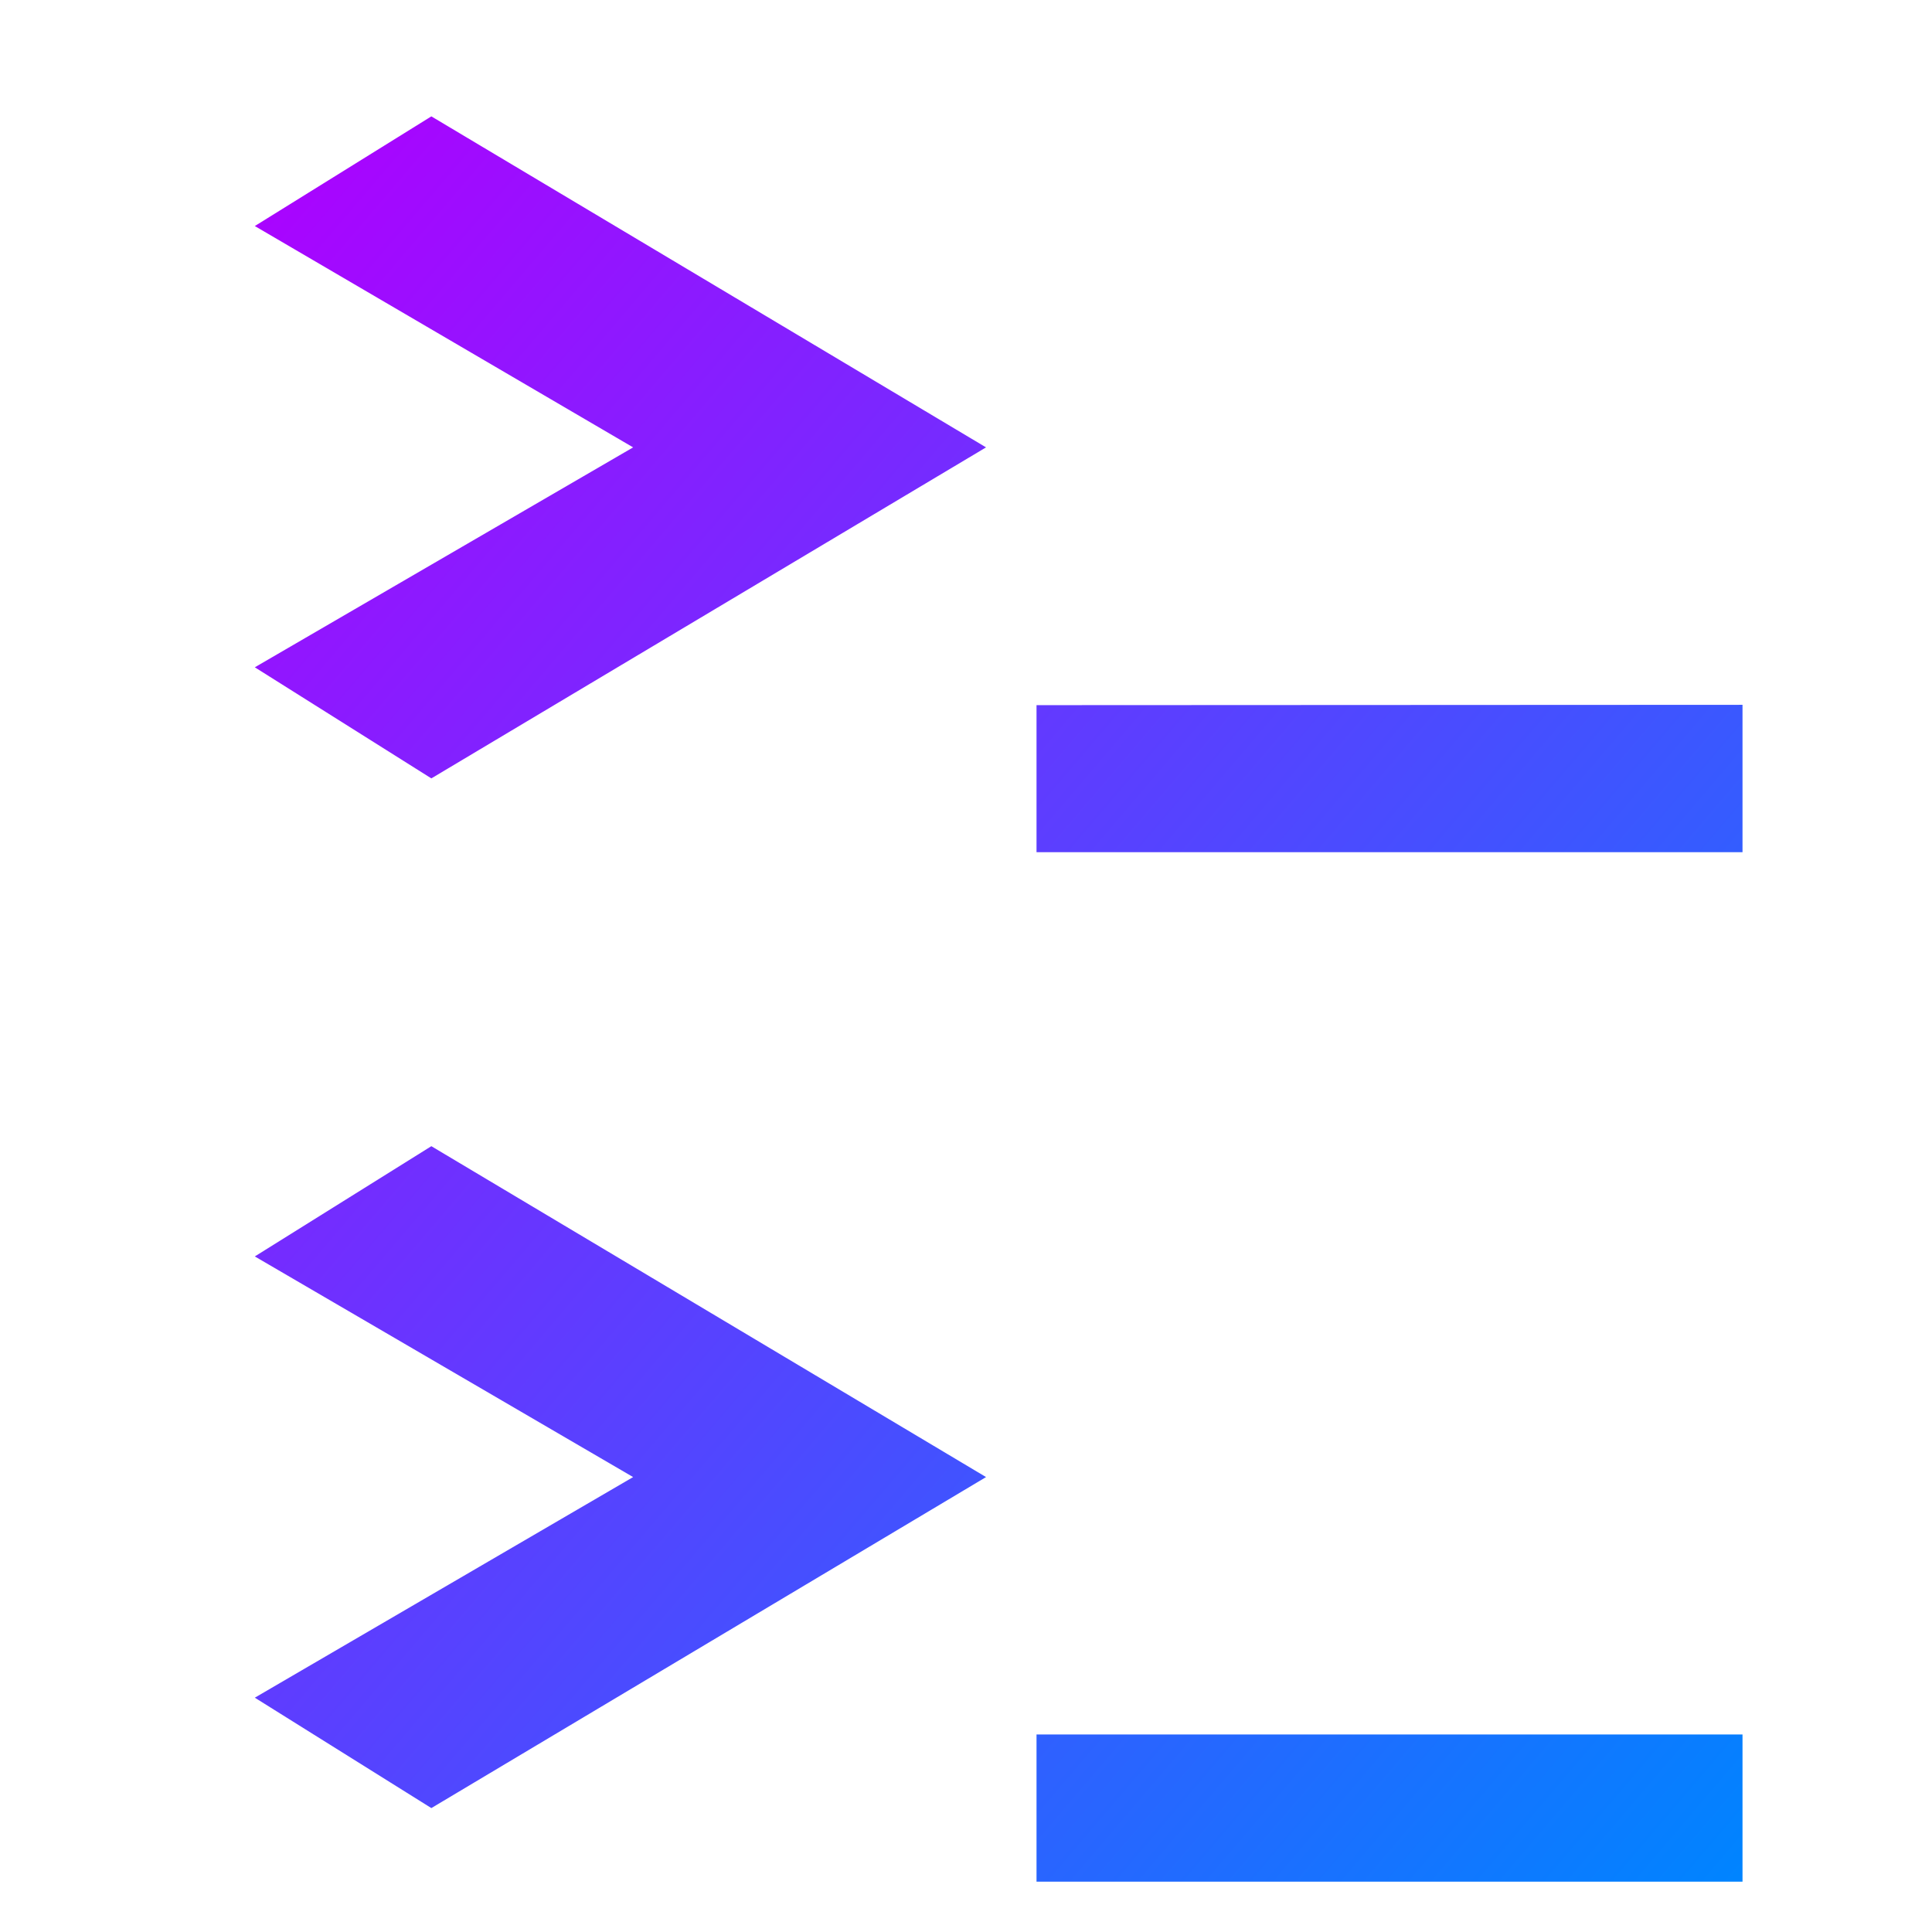 <svg xmlns="http://www.w3.org/2000/svg" xmlns:xlink="http://www.w3.org/1999/xlink" width="64" height="64" viewBox="0 0 64 64" version="1.1"><defs><linearGradient id="linear0" x1="0%" x2="100%" y1="0%" y2="100%"><stop offset="0%" style="stop-color:#ae00ff; stop-opacity:1"/><stop offset="100%" style="stop-color:#0084ff; stop-opacity:1"/></linearGradient></defs><g id="surface1"><path style=" stroke:none;fill-rule:nonzero;fill:url(#linear0);" d="M 14.289 3.855 L 8.441 7.488 L 20.973 14.82 L 8.441 22.105 L 14.289 25.785 L 32.664 14.82 Z M 57.723 23.348 L 34.336 23.359 L 34.336 28.23 L 57.723 28.23 Z M 14.289 37.969 L 8.441 41.621 L 20.973 48.93 L 8.441 56.238 L 14.289 59.895 L 32.664 48.93 Z M 34.336 57.457 L 34.336 62.332 L 57.723 62.332 L 57.723 57.457 Z M 34.336 57.457 "/></g></svg>
